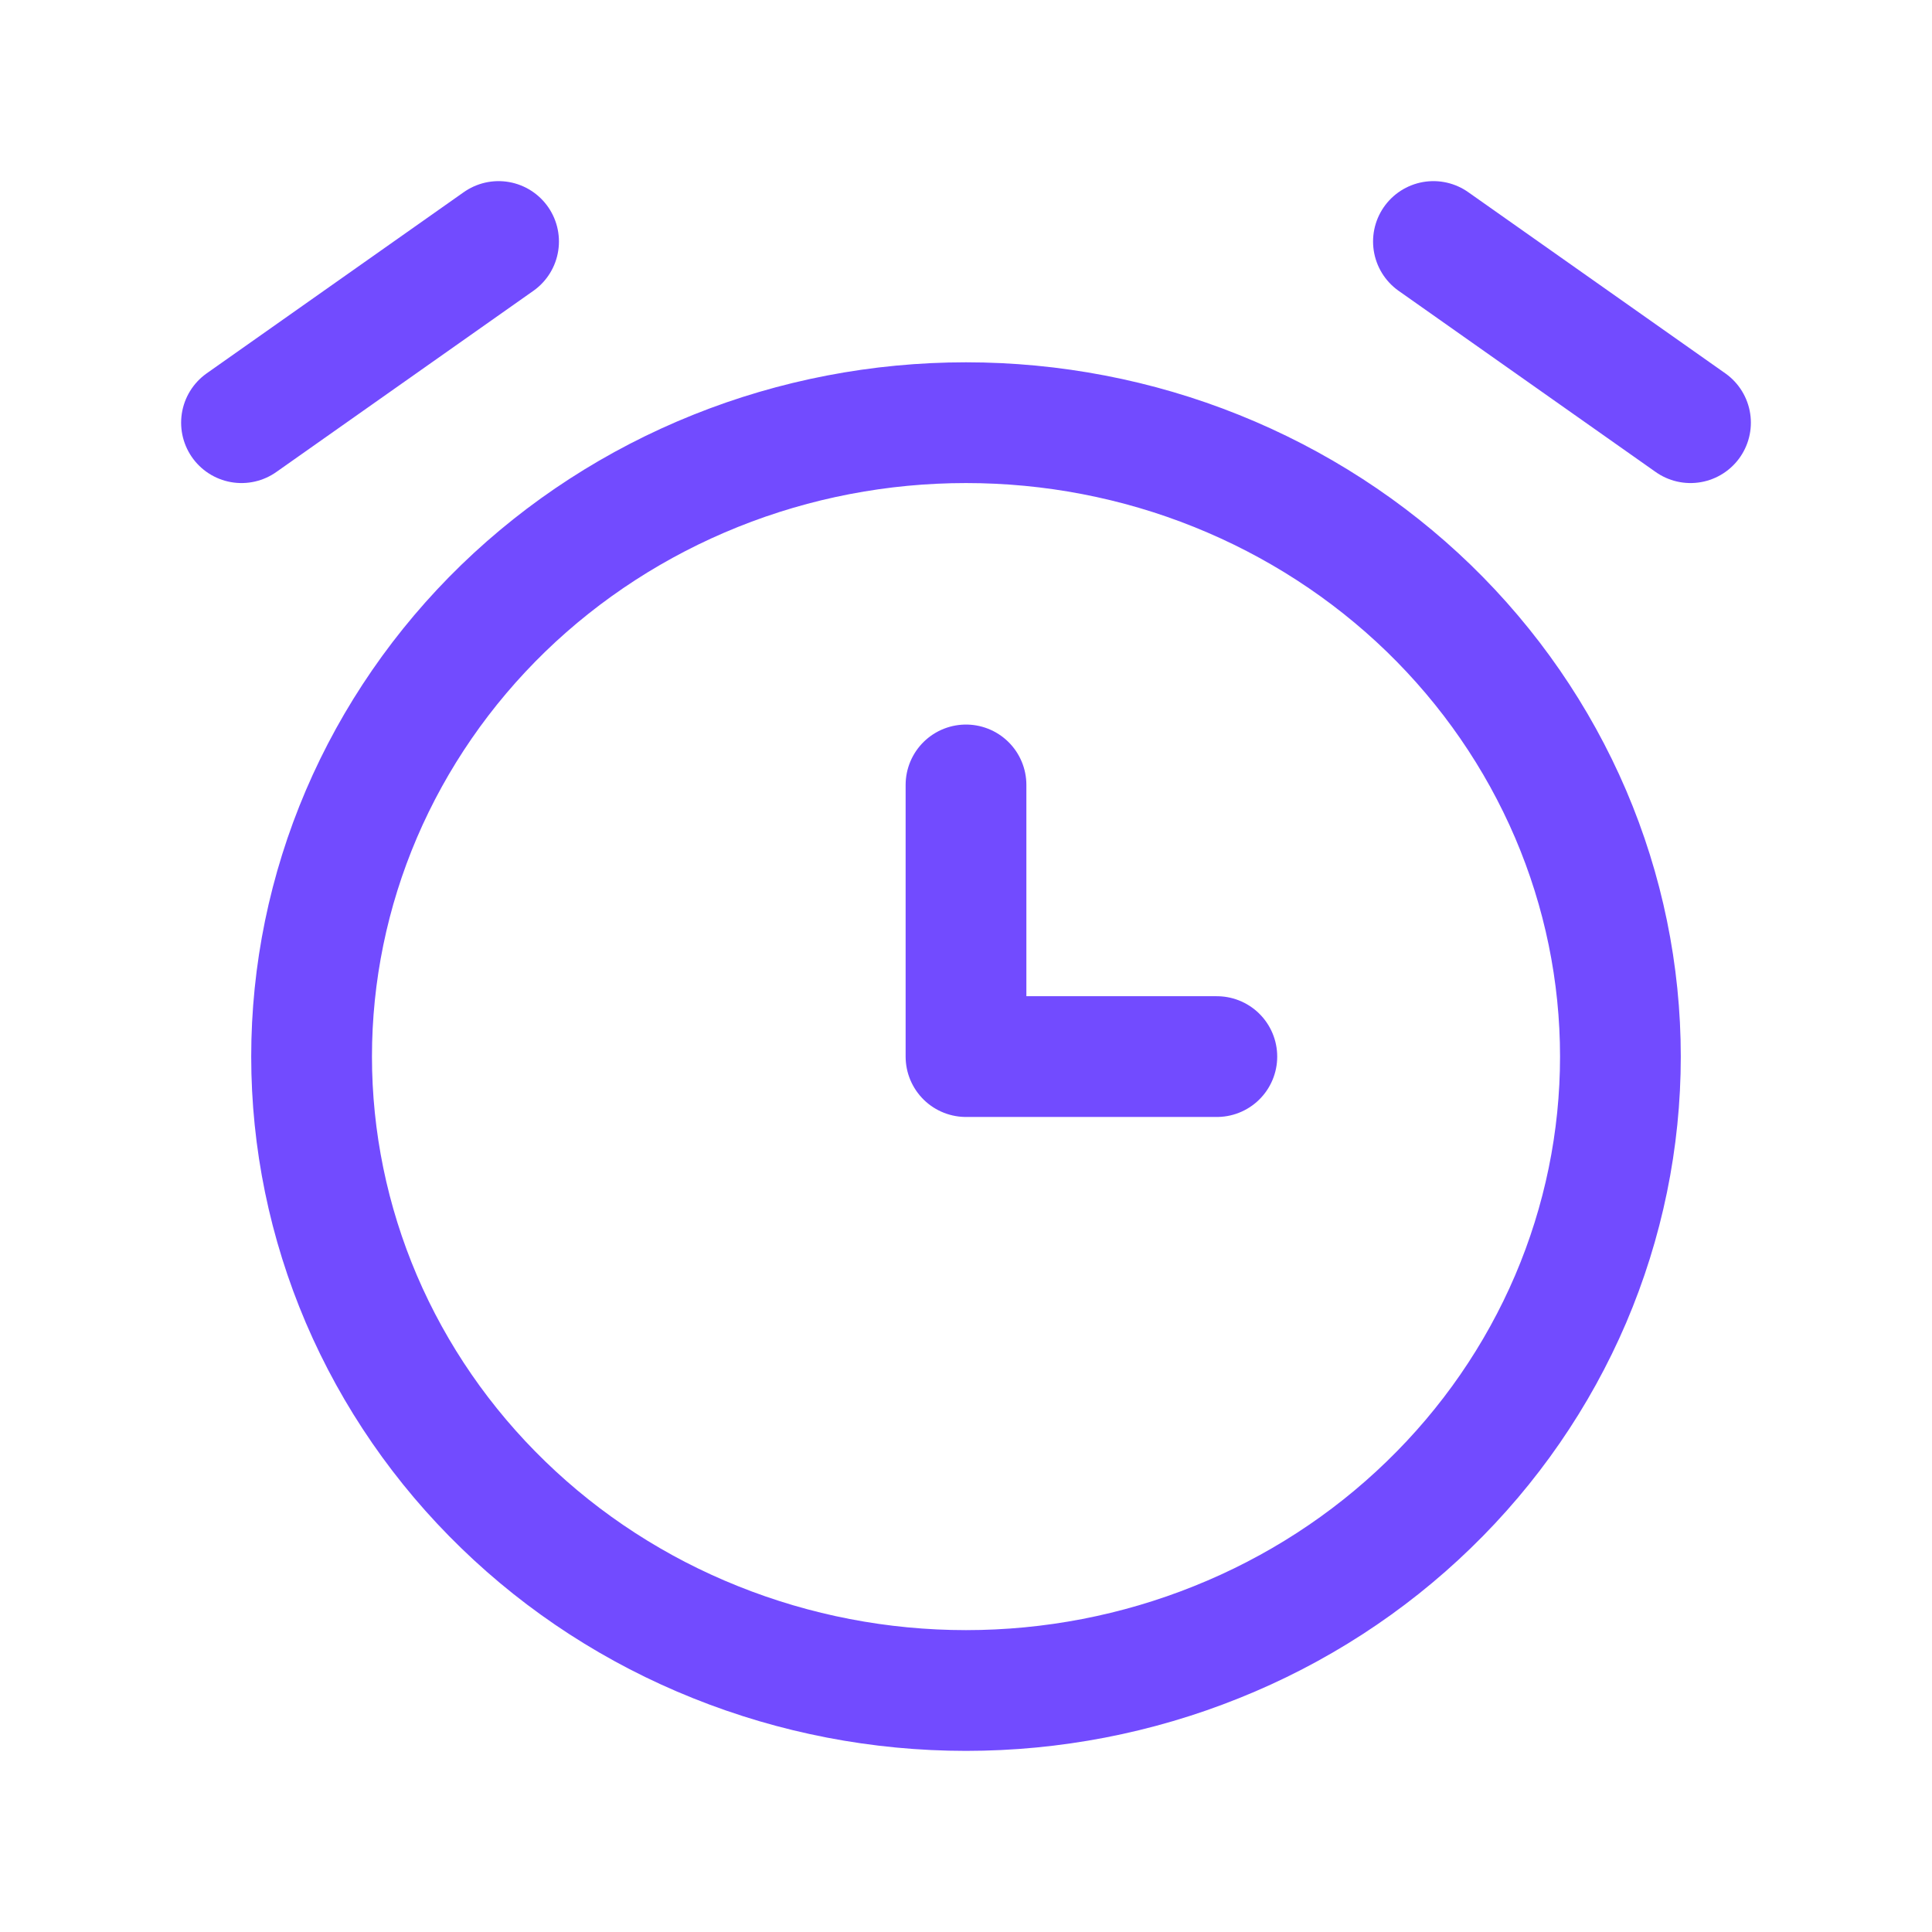 <svg width="18" height="18" viewBox="0 0 18 18" fill="none" xmlns="http://www.w3.org/2000/svg">
<path d="M9 7.313V9.844H11.337M4.645 2.25L2.25 3.938M13.355 2.25L15.75 3.938M2.903 9.844C2.903 10.619 3.061 11.387 3.367 12.104C3.674 12.821 4.123 13.472 4.689 14.02C5.255 14.569 5.927 15.004 6.667 15.3C7.407 15.597 8.199 15.75 9 15.75C9.801 15.75 10.594 15.597 11.333 15.3C12.073 15.004 12.745 14.569 13.311 14.02C13.877 13.472 14.326 12.821 14.633 12.104C14.939 11.387 15.097 10.619 15.097 9.844C15.097 9.068 14.939 8.3 14.633 7.584C14.326 6.867 13.877 6.216 13.311 5.667C12.745 5.119 12.073 4.684 11.333 4.387C10.594 4.09 9.801 3.938 9 3.938C8.199 3.938 7.407 4.09 6.667 4.387C5.927 4.684 5.255 5.119 4.689 5.667C4.123 6.216 3.674 6.867 3.367 7.584C3.061 8.3 2.903 9.068 2.903 9.844Z" stroke="#724BFF" stroke-width="1.125" stroke-linecap="round" stroke-linejoin="round"/>
</svg>
